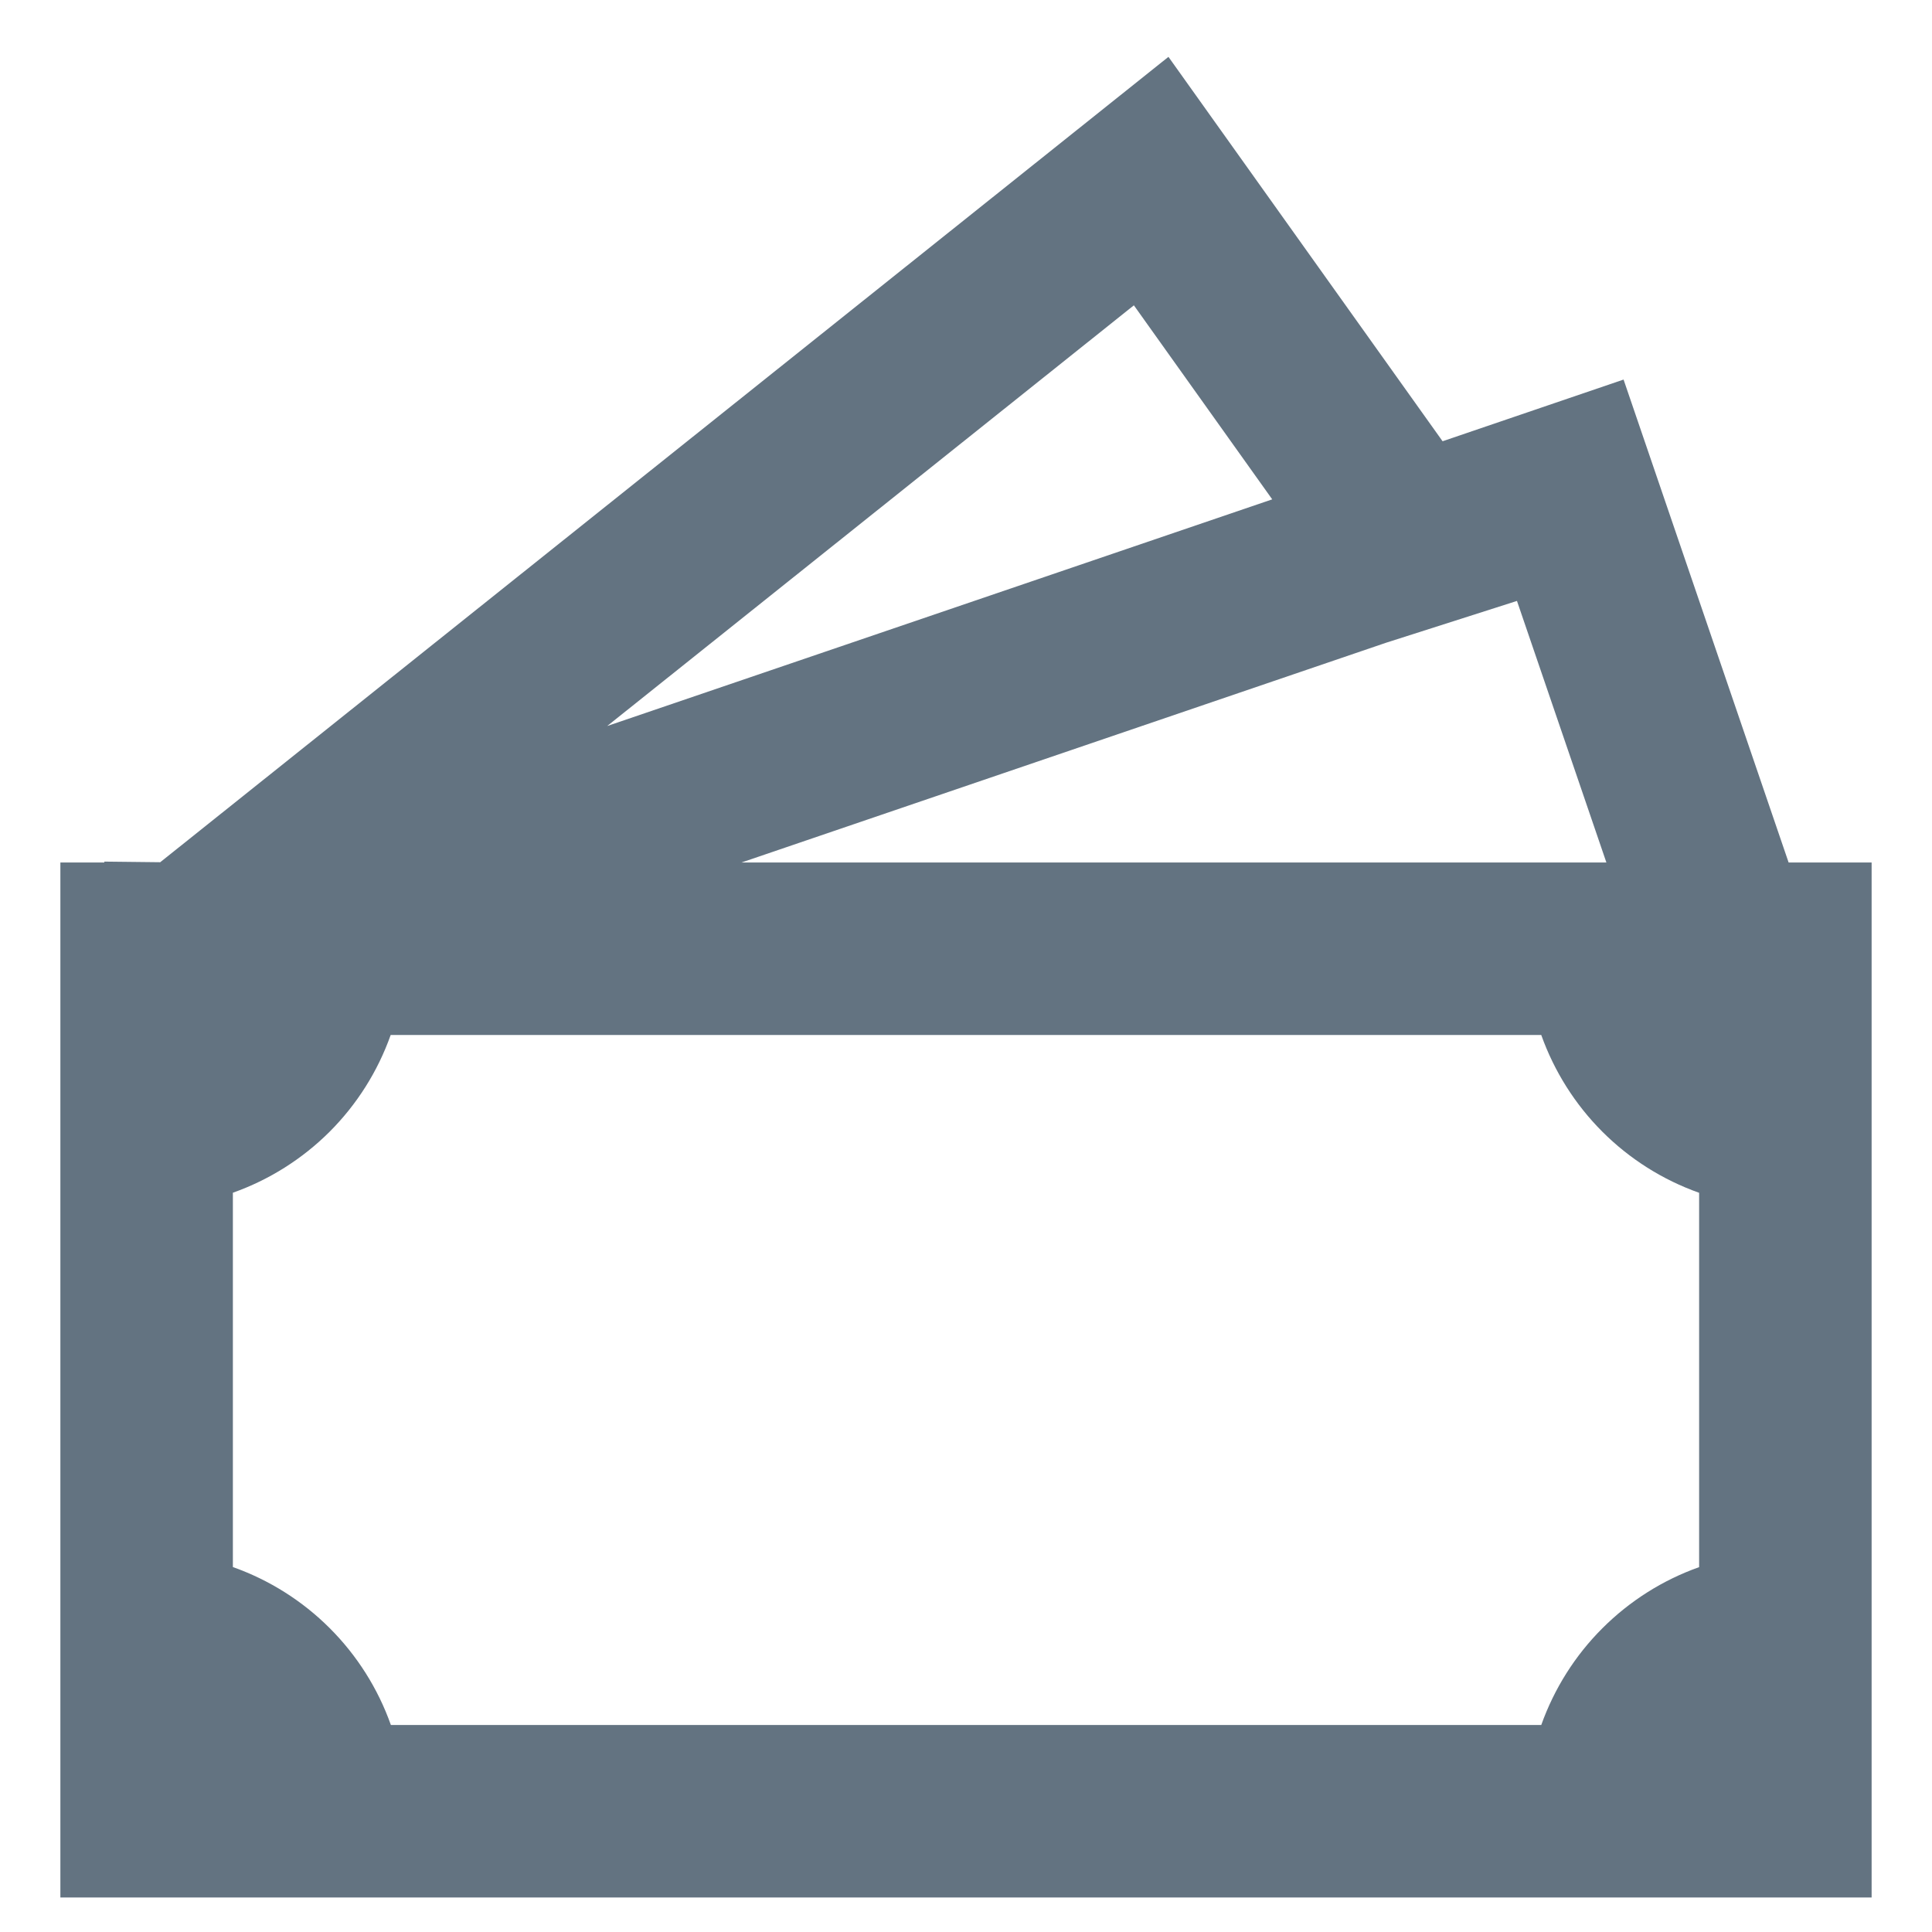 <svg width="28" height="28" viewBox="0 0 28 28" fill="none" xmlns="http://www.w3.org/2000/svg">
<path d="M20.907 6.395L16.934 0.824L2.322 12.496L1.512 12.487V12.5H0.875V27.5H27.125V12.5H25.922L23.53 5.501L20.907 6.395ZM23.281 12.5H10.746L20.082 9.317L21.985 8.709L23.281 12.5ZM18.438 7.237L8.8 10.522L16.433 4.425L18.438 7.237ZM3.375 22.711V17.286C3.902 17.099 4.381 16.797 4.777 16.402C5.173 16.006 5.475 15.527 5.662 15H22.337C22.525 15.527 22.827 16.006 23.223 16.402C23.619 16.798 24.098 17.1 24.625 17.287V22.712C24.098 22.899 23.619 23.202 23.223 23.598C22.827 23.993 22.525 24.473 22.337 25H5.665C5.478 24.472 5.175 23.993 4.779 23.597C4.383 23.201 3.903 22.898 3.375 22.711Z" fill="#637381"/>
</svg>
